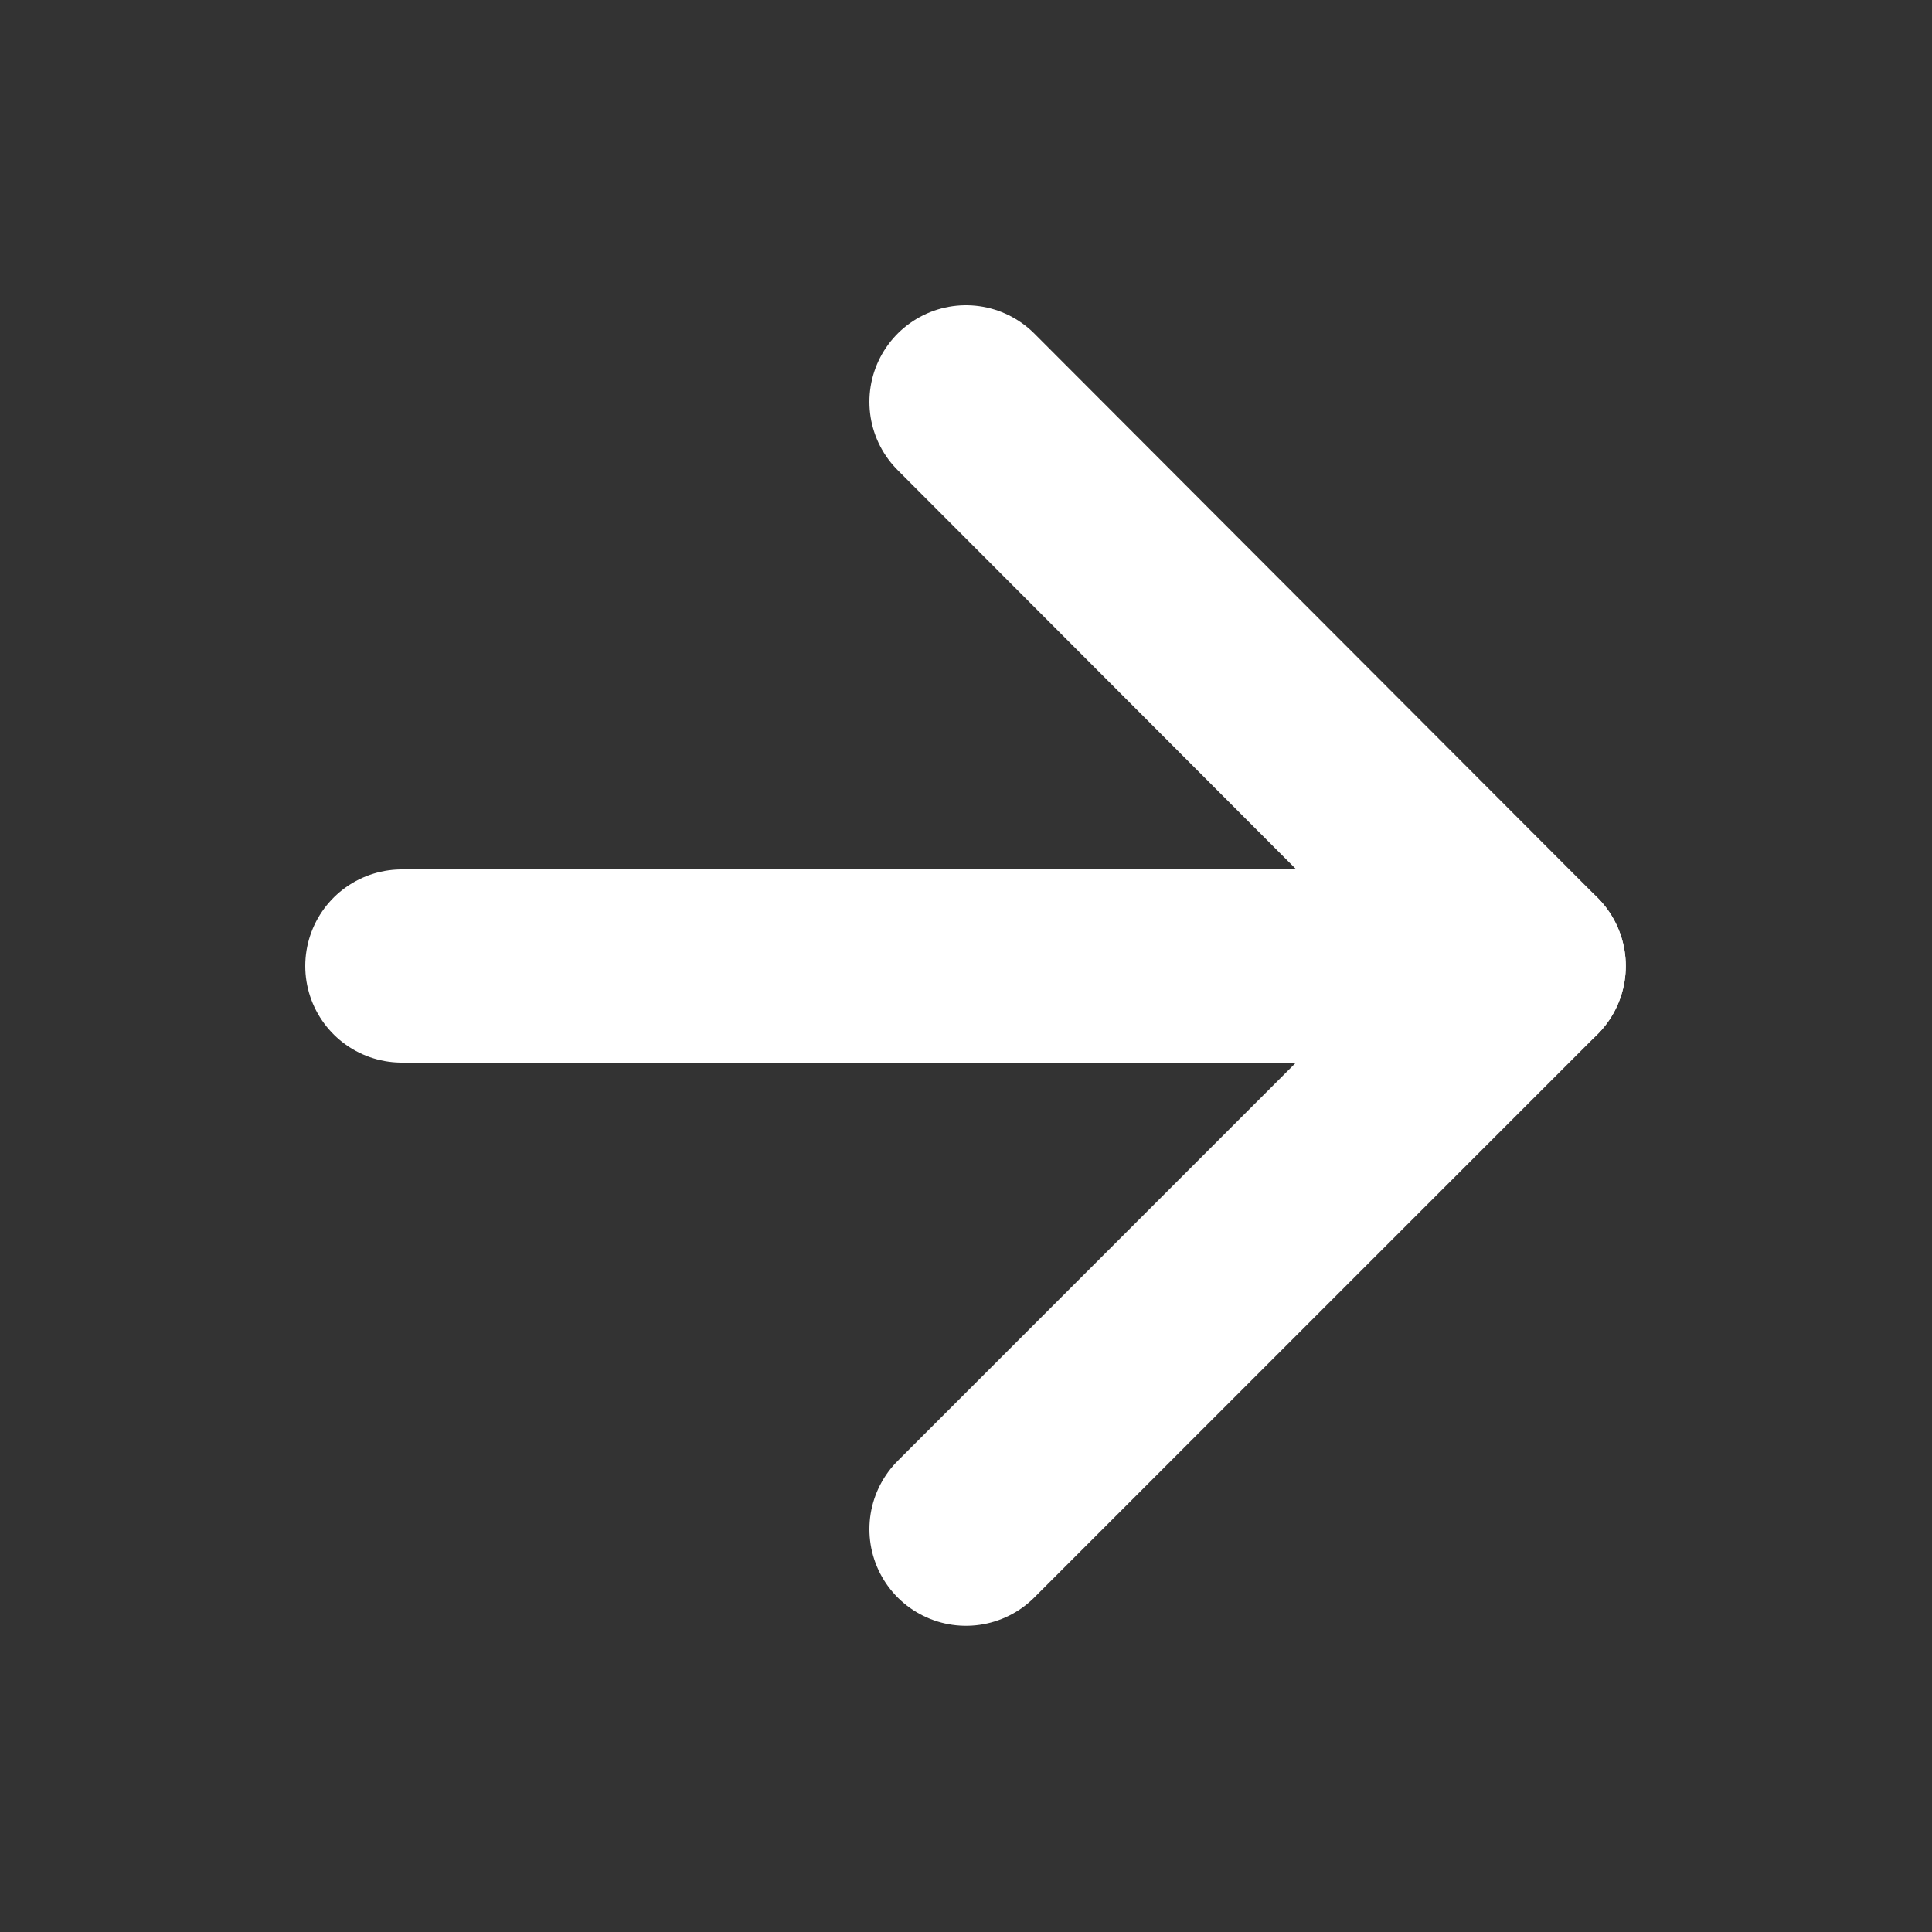 <svg width="20" height="20" viewBox="0 0 20 20" fill="none" xmlns="http://www.w3.org/2000/svg" xmlns:xlink="http://www.w3.org/1999/xlink">
	<rect x="0" y="0" width="20" height="20" fill="#333333" stroke="none"/>
	<desc>
			Created with Pixso.
	</desc>
	<defs>
		<clipPath id="clip1_70">
			<rect id="arrow-right" width="20" height="20" fill="white" fill-opacity="0"/>
		</clipPath>
	</defs>
	<rect id="arrow-right" width="20" height="20" fill="#FFFFFF" fill-opacity="0"/>
	<g clip-path="url(#clip1_70)">
		<path id="Vector" d="M4.16 10L15.83 10" stroke="#FFFFFF" stroke-opacity="1" stroke-width="2" stroke-linejoin="round" stroke-linecap="round"/>
		<path id="Vector" d="M10 4.16L15.83 10L10 15.83" stroke="#FFFFFF" stroke-opacity="1" stroke-width="2" stroke-linejoin="round" stroke-linecap="round"/>
	</g>
</svg>
